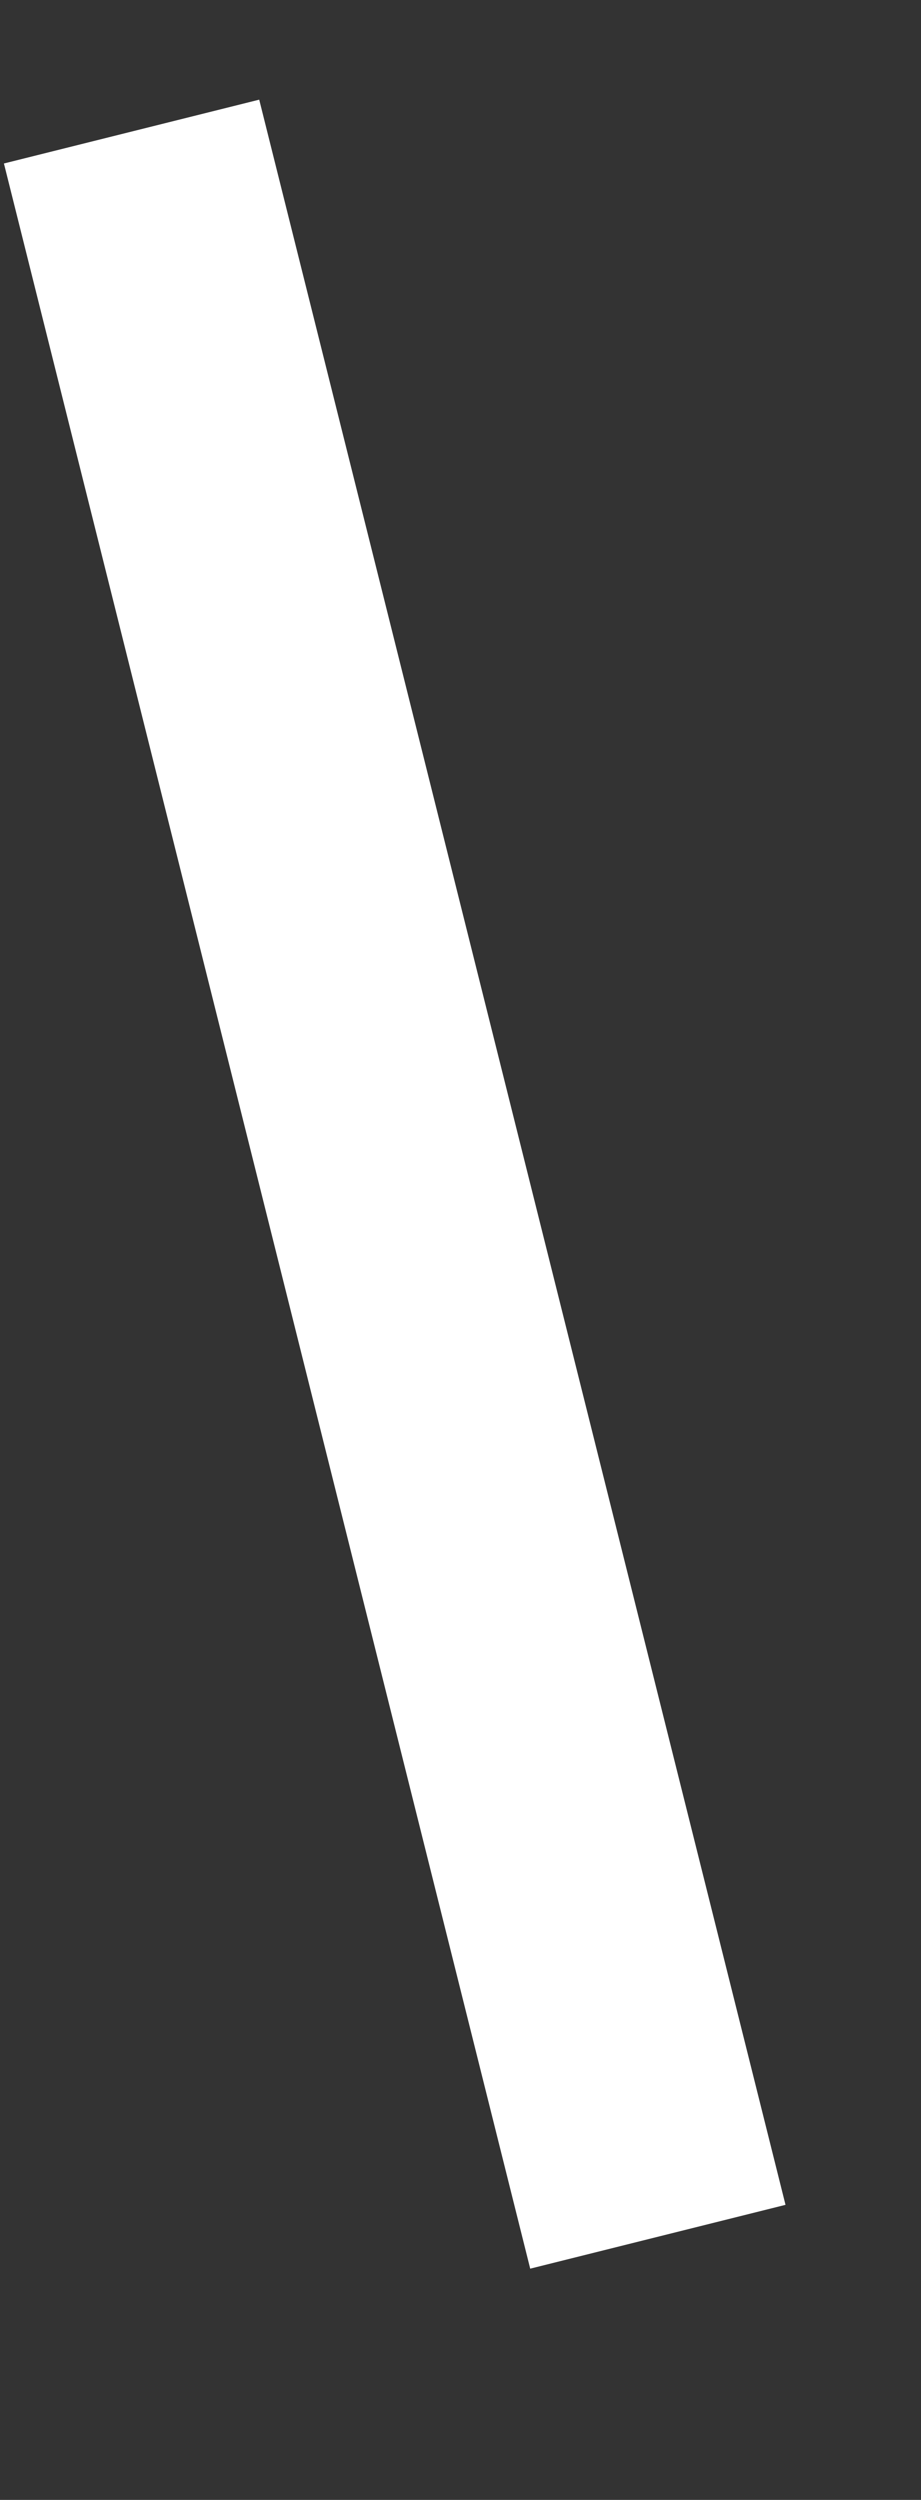 ﻿<?xml version="1.0" encoding="utf-8"?>
<svg version="1.1" xmlns:xlink="http://www.w3.org/1999/xlink" width="7px" height="19px" xmlns="http://www.w3.org/2000/svg">
  <rect width="100%" height="100%" fill="#333333" stroke="none"/>
  <g transform="matrix(1 0 0 1 -150 -52 )">
    <path d="M 0 0  L 4 16  " stroke-width="2" stroke="#ffffff" fill="none" transform="matrix(1 0 0 1 151 53 )" />
  </g>
</svg>